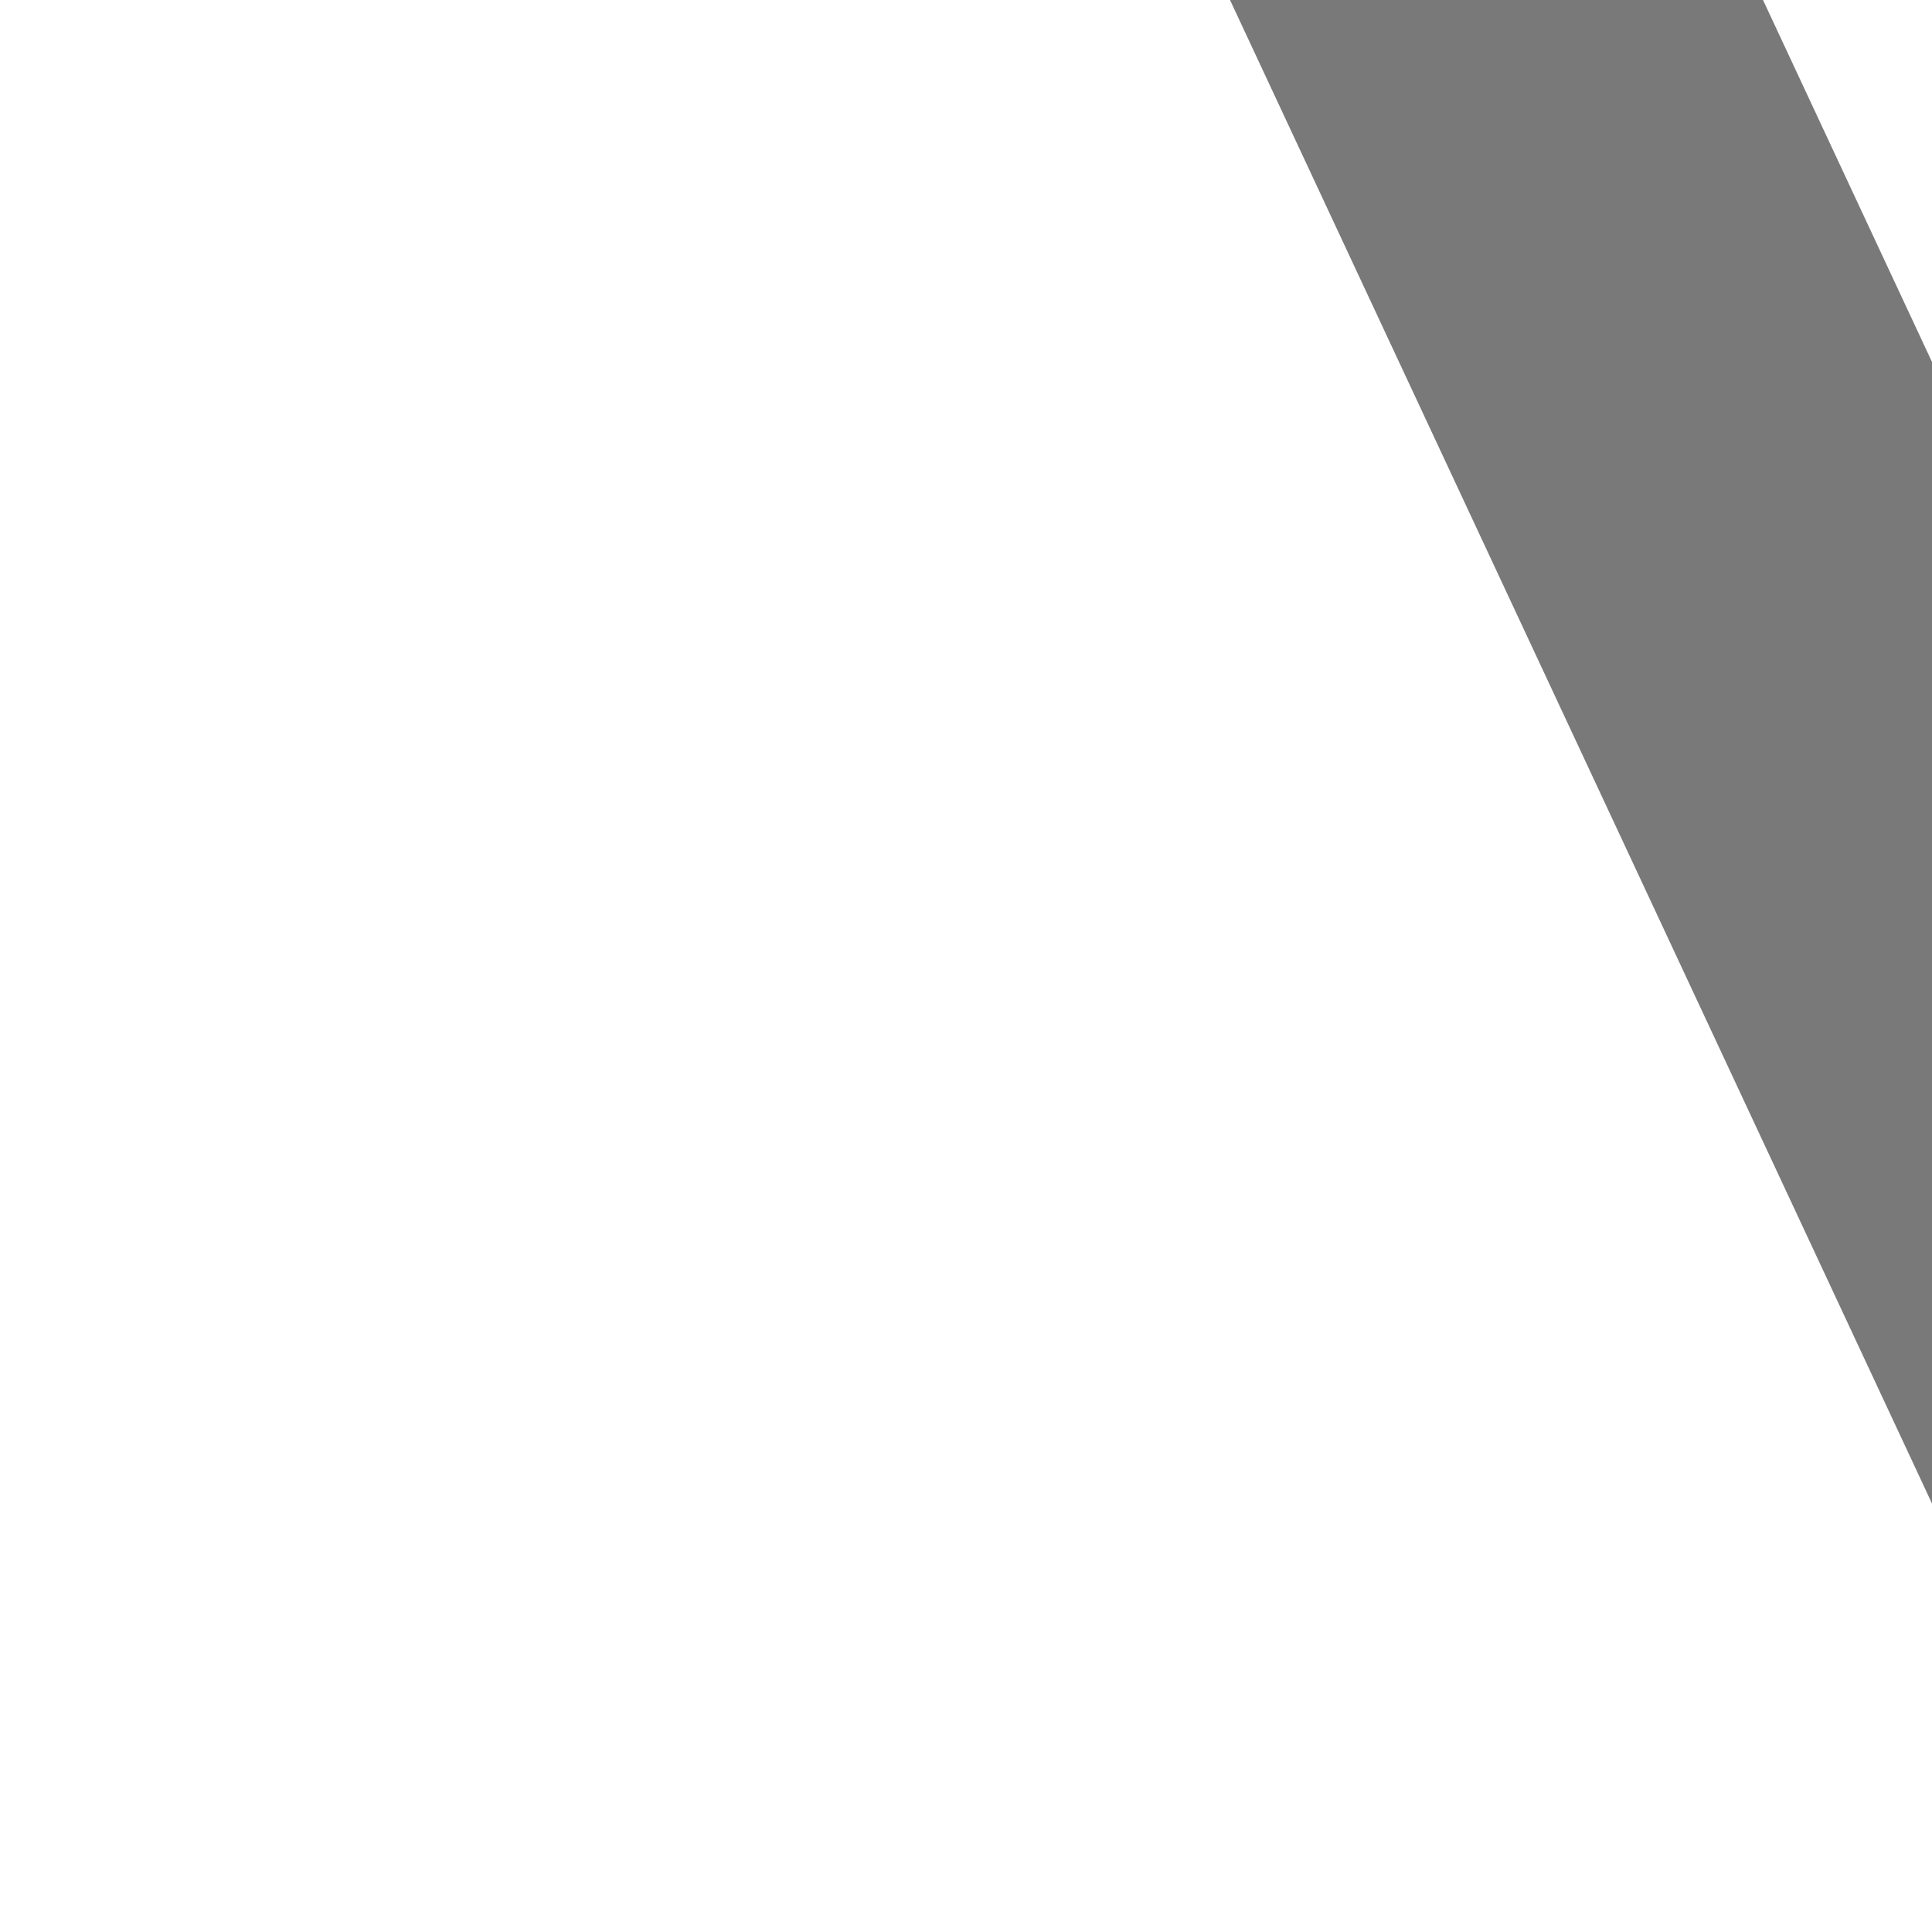 ﻿<?xml version="1.0" encoding="utf-8"?>
<svg version="1.1" xmlns:xlink="http://www.w3.org/1999/xlink" width="4px" height="4px" preserveAspectRatio="xMinYMid meet" viewBox="826 5527  4 2" xmlns="http://www.w3.org/2000/svg">
  <path d="M 835.146 5537.946  L 830.5 5542.593  L 825.854 5537.946  L 825.146 5538.654  L 830.146 5543.654  L 830.5 5544.007  L 830.854 5543.654  L 835.854 5538.654  L 835.146 5537.946  Z " fill-rule="nonzero" fill="#797979" stroke="none" transform="matrix(0.906 -0.423 0.423 0.906 -2261.381 869.571 )" />
  <path d="M 830.5 5526  L 830.5 5543  " stroke-width="1" stroke="#797979" fill="none" transform="matrix(0.906 -0.423 0.423 0.906 -2261.381 869.571 )" />
</svg>